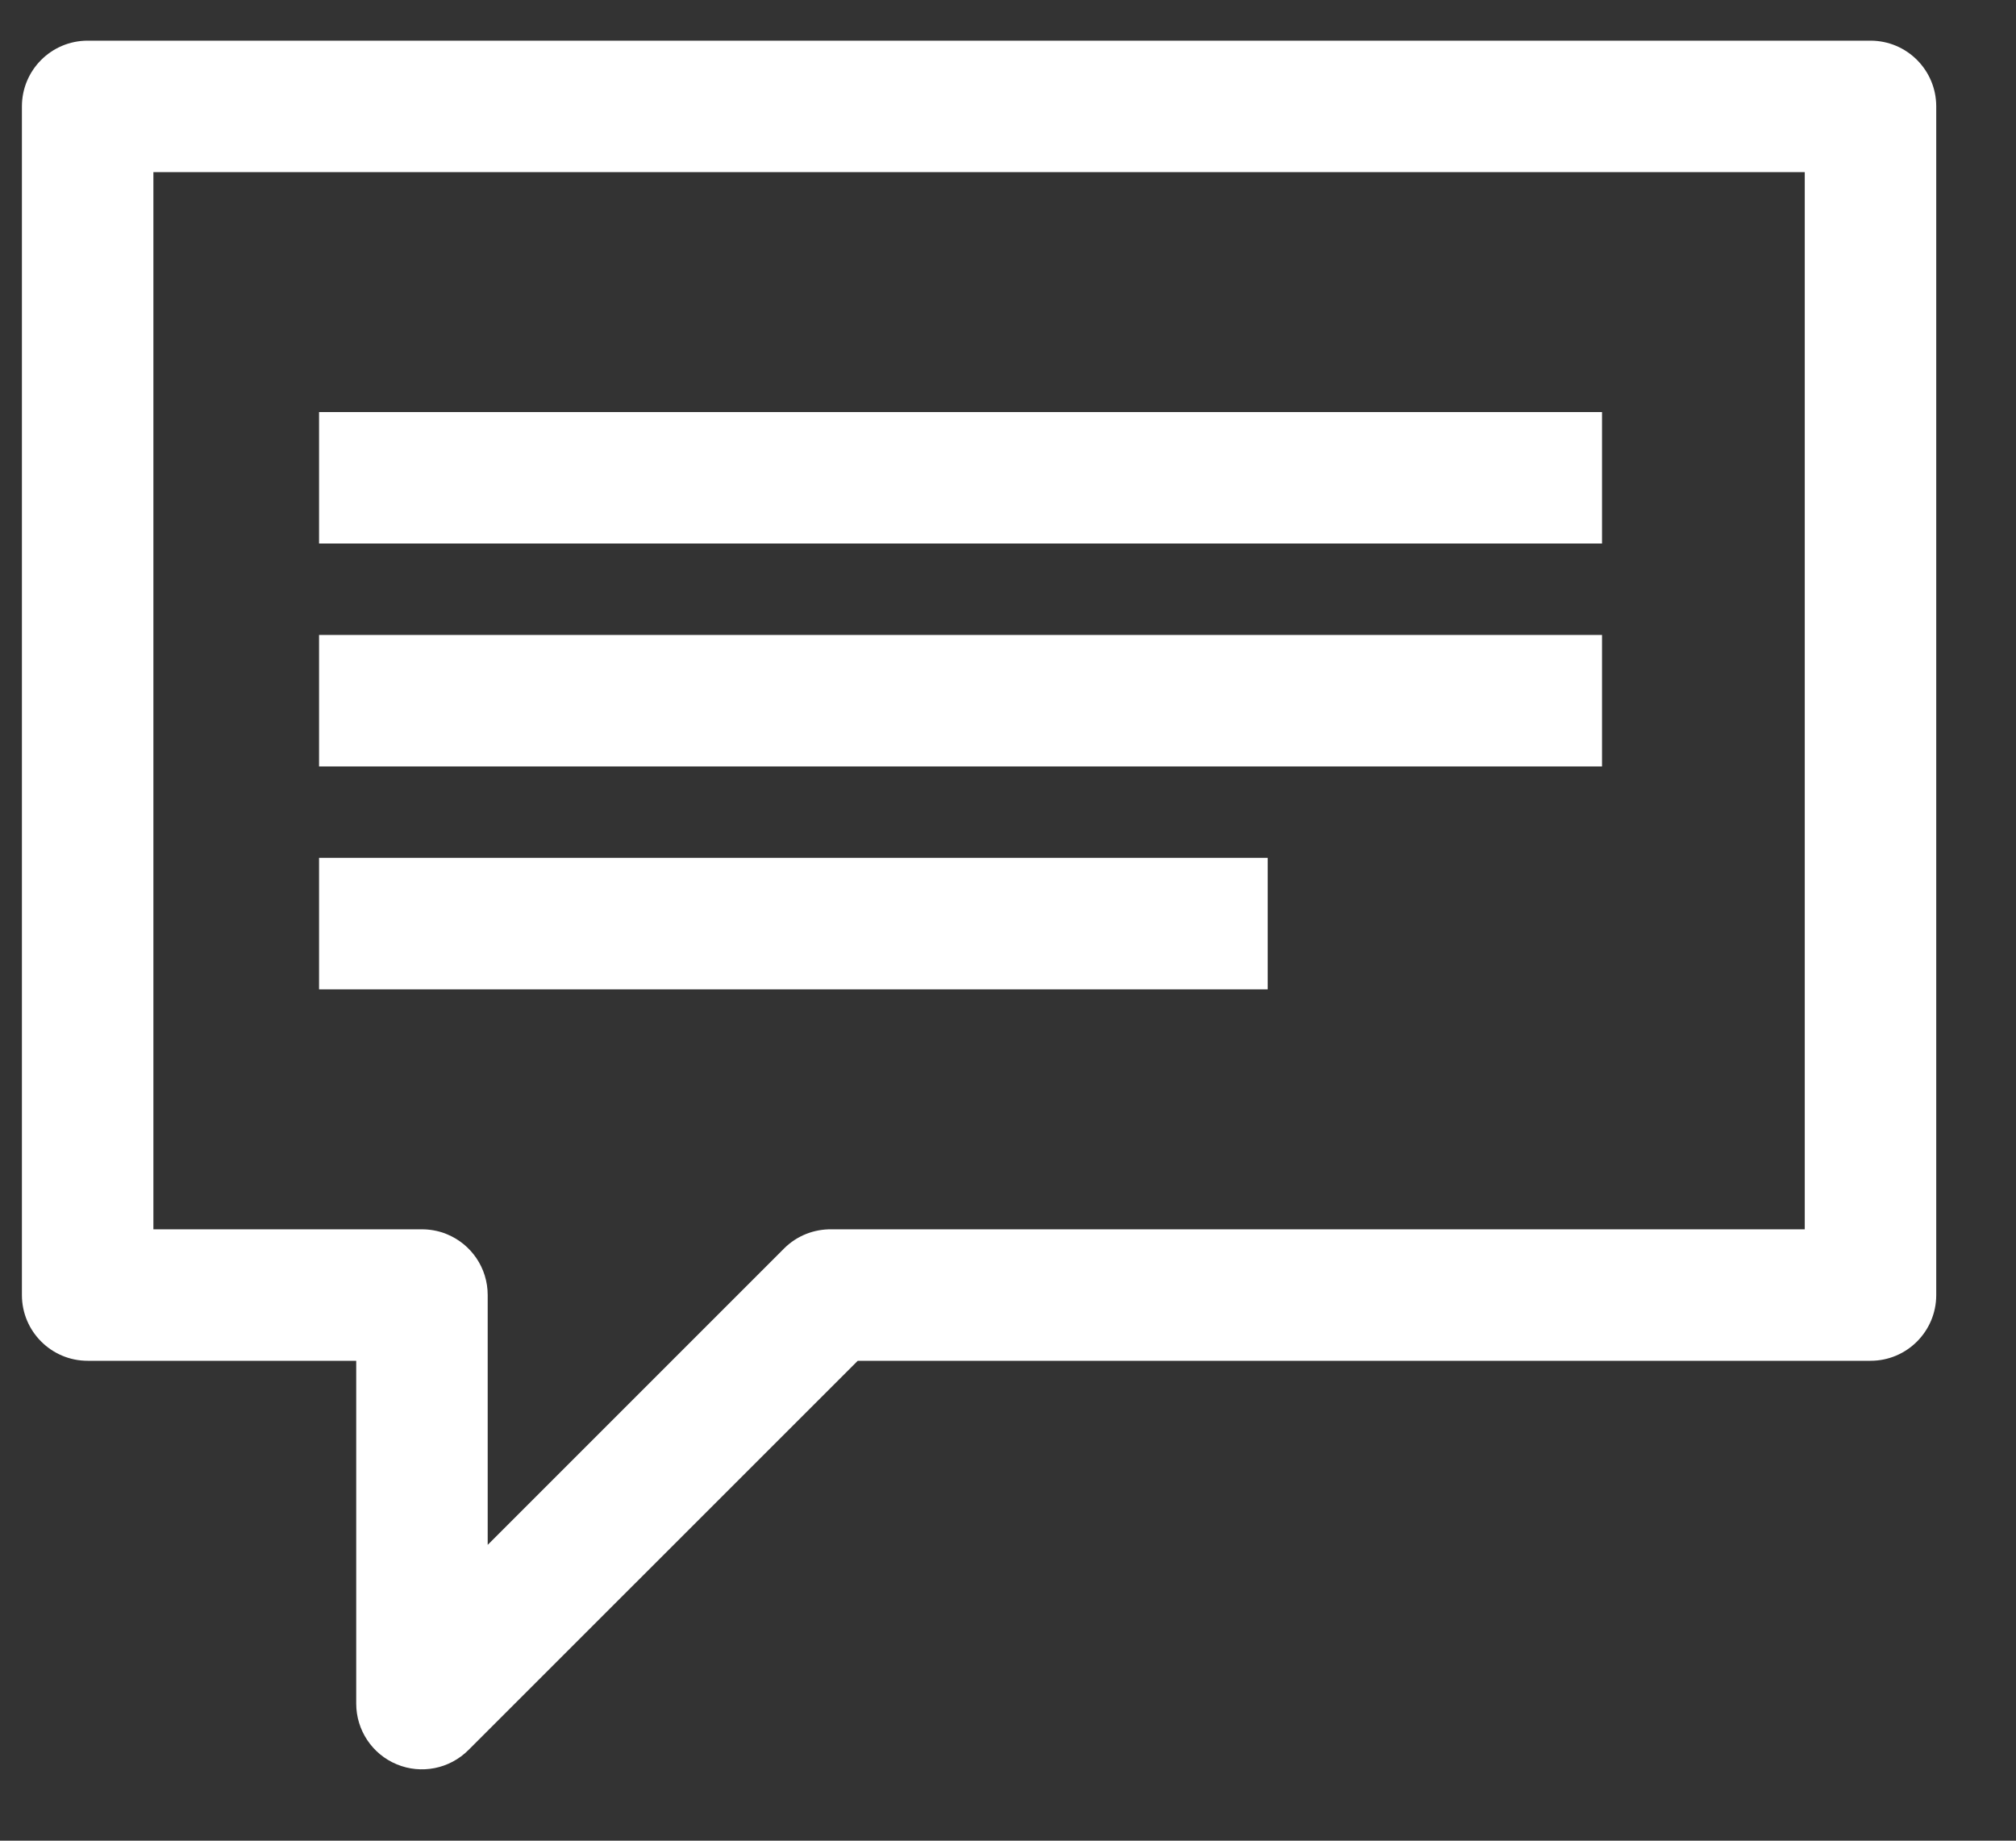 <svg width="23" height="21" viewBox="0 0 23 21" fill="none" xmlns="http://www.w3.org/2000/svg">
<rect x="0" y="0" width="23" height="21" fill="#333333" stroke="none"/>
<path fill-rule="evenodd" clip-rule="evenodd" d="M0.25 1.214C0.25 0.8 0.586 0.464 1 0.464H21.34C21.755 0.464 22.09 0.8 22.09 1.214V14.775C22.09 15.189 21.755 15.525 21.34 15.525H9.786L5.344 19.966C5.129 20.181 4.807 20.245 4.527 20.129C4.246 20.013 4.064 19.739 4.064 19.436V15.525H1C0.586 15.525 0.25 15.189 0.25 14.775V1.214ZM20.59 14.025H9.487C9.291 14.022 9.094 14.095 8.945 14.244L5.564 17.625V14.794L5.564 14.775C5.564 14.464 5.375 14.197 5.106 14.084C5.095 14.079 5.083 14.074 5.072 14.07C4.991 14.041 4.904 14.025 4.814 14.025L4.802 14.025H1.75V1.964H20.59V14.025ZM4.39 4.701H3.64V6.201H4.39H17.527H18.277V4.701H17.527H4.39ZM3.64 7.244H4.39H17.527H18.277V8.744H17.527H4.39H3.64V7.244ZM4.39 9.787H3.64V11.287H4.39H13.713H14.463V9.787H13.713H4.39Z" fill="white"/>
</svg>
